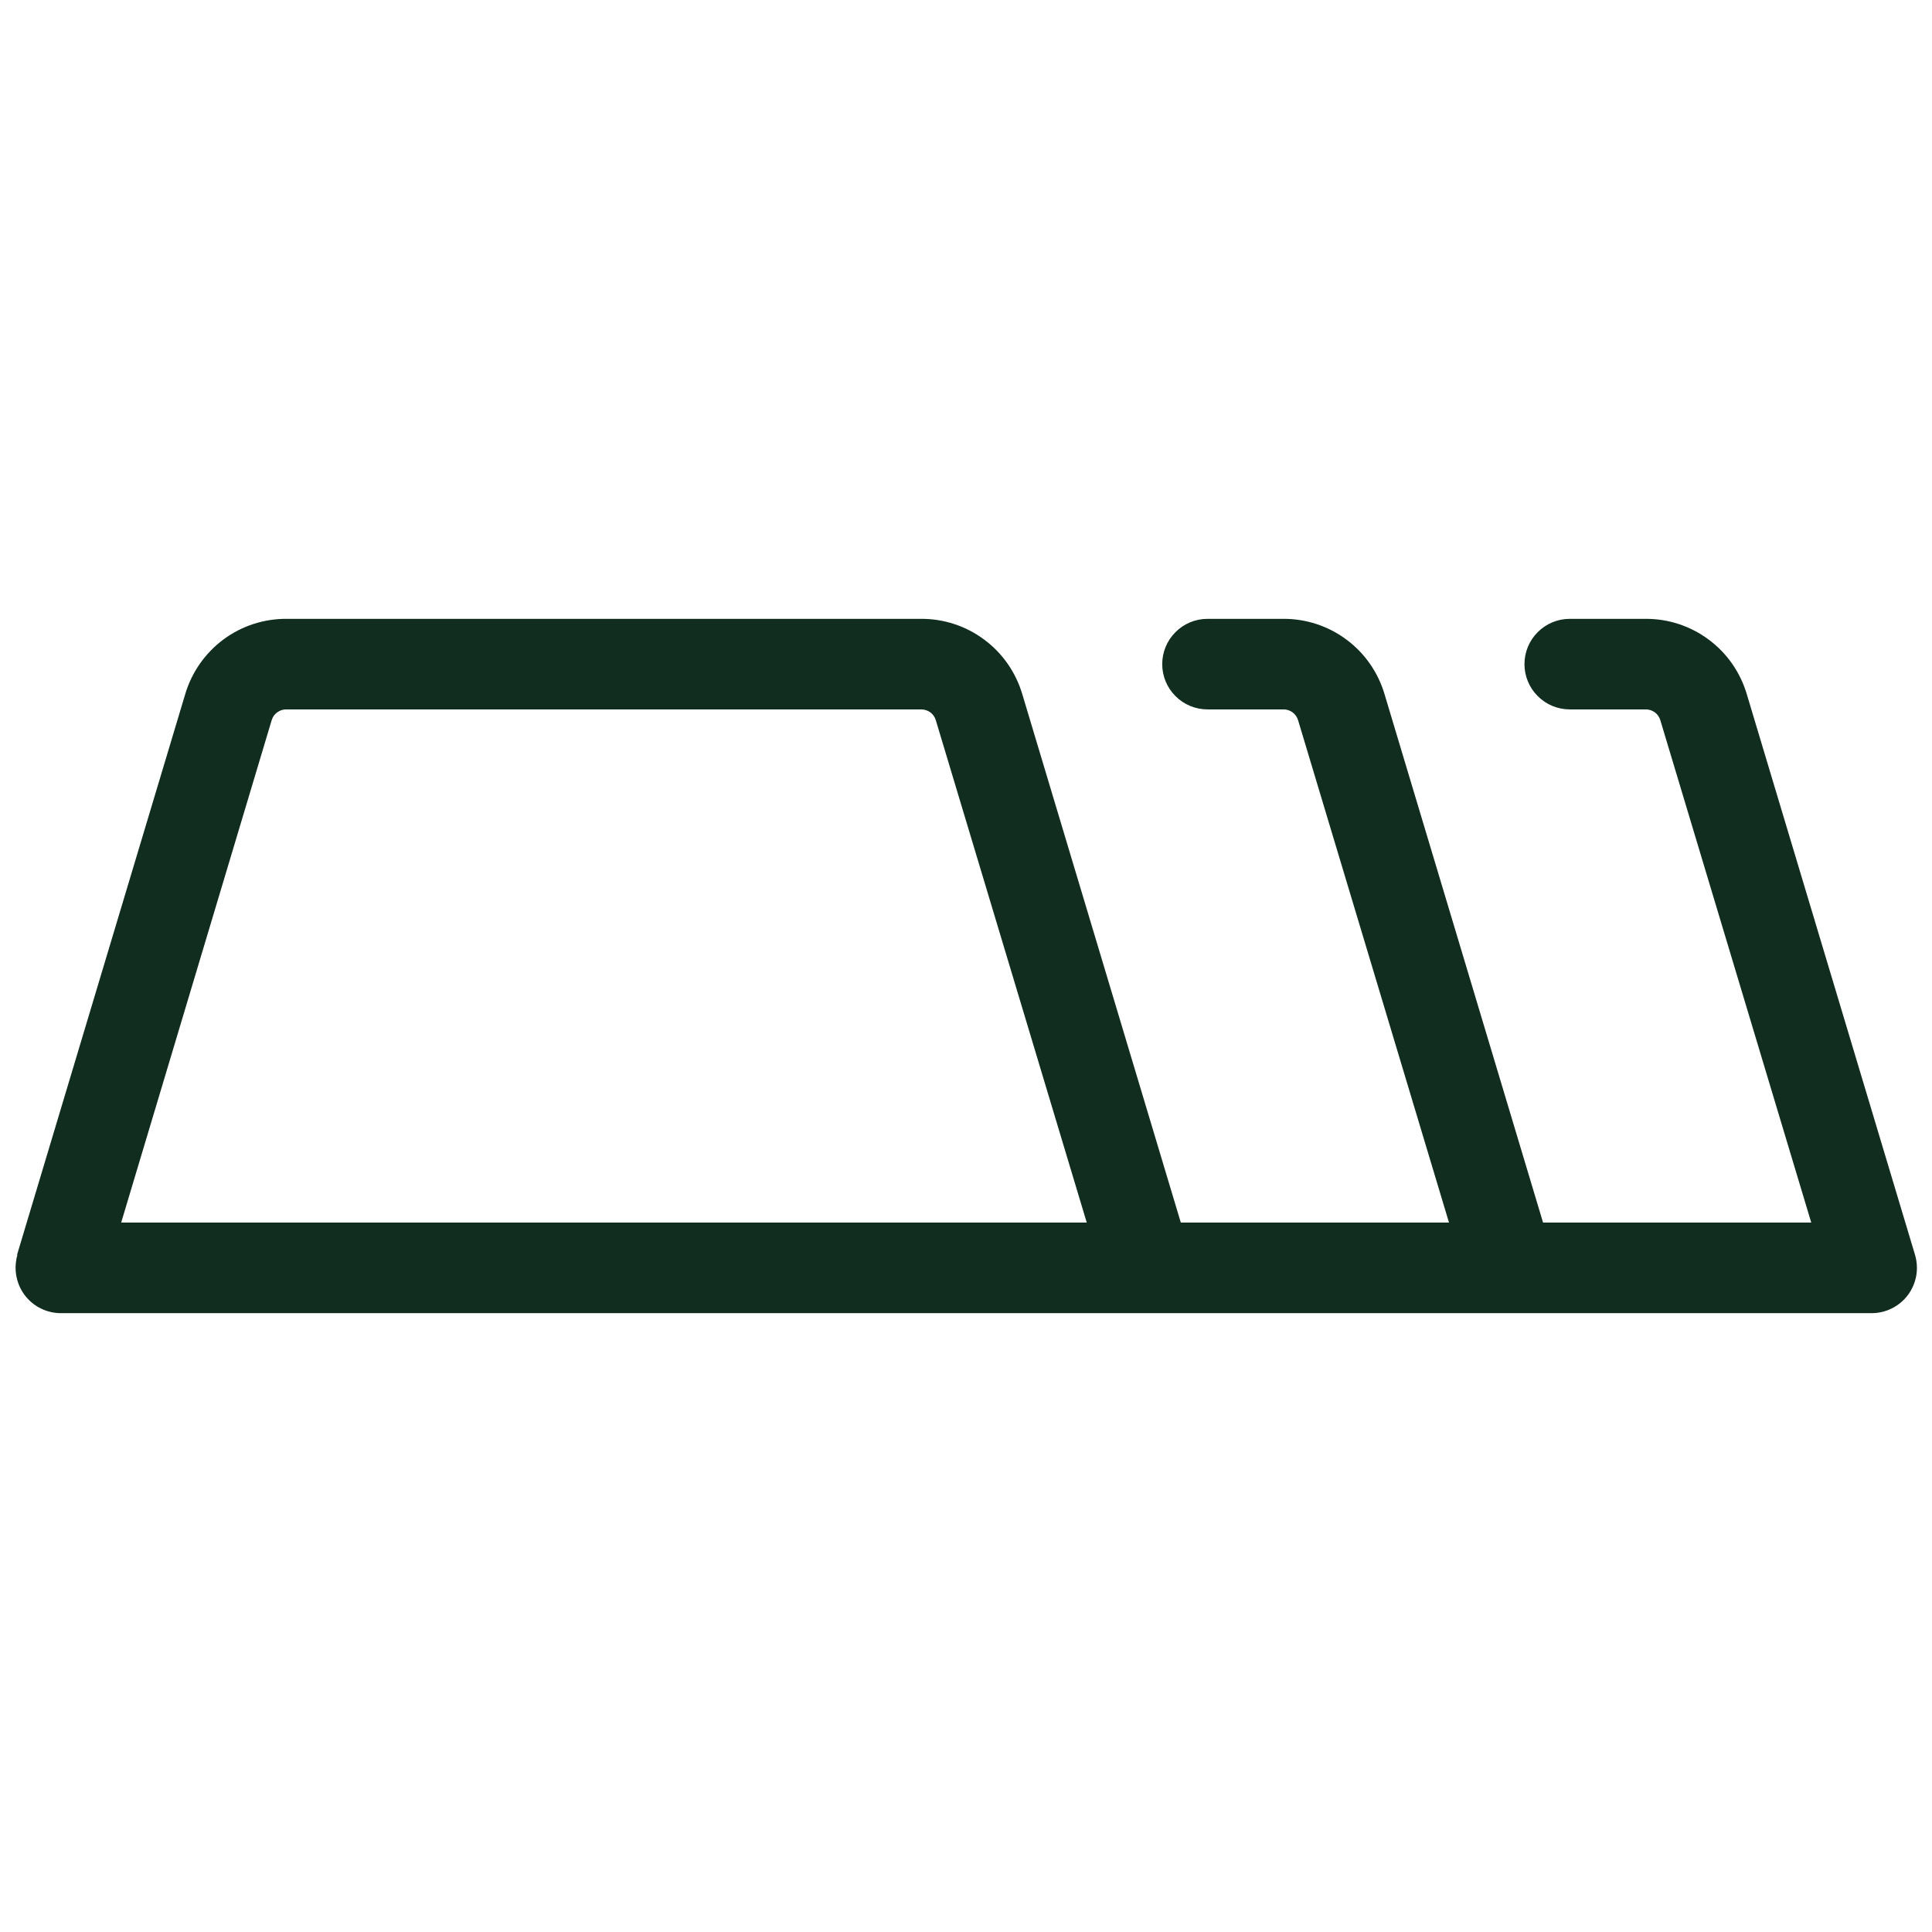 <svg width="32" height="32" viewBox="0 0 32 32" fill="none" xmlns="http://www.w3.org/2000/svg">
<path d="M31.719 20.785L28.933 11.5C28.826 11.138 28.606 10.82 28.303 10.595C28.001 10.369 27.633 10.248 27.256 10.25H26C25.801 10.25 25.61 10.329 25.47 10.47C25.329 10.61 25.25 10.801 25.25 11C25.25 11.199 25.329 11.39 25.47 11.53C25.61 11.671 25.801 11.75 26 11.75H27.256C27.311 11.749 27.364 11.766 27.408 11.798C27.452 11.83 27.484 11.875 27.5 11.928L30 20.25H25.558L22.933 11.5C22.826 11.138 22.606 10.82 22.303 10.595C22.001 10.369 21.633 10.248 21.256 10.25H20C19.801 10.25 19.61 10.329 19.47 10.47C19.329 10.61 19.25 10.801 19.25 11C19.25 11.199 19.329 11.39 19.47 11.53C19.61 11.671 19.801 11.75 20 11.75H21.256C21.311 11.749 21.364 11.766 21.408 11.798C21.452 11.83 21.484 11.875 21.5 11.928L24 20.25H19.558L16.933 11.5C16.826 11.138 16.606 10.82 16.303 10.595C16.001 10.369 15.633 10.248 15.256 10.25H4.75C4.372 10.247 4.003 10.367 3.699 10.593C3.396 10.819 3.174 11.137 3.067 11.5L0.285 20.775V20.781V20.8C0.28 20.816 0.275 20.832 0.272 20.849C0.272 20.851 0.272 20.853 0.272 20.855C0.251 20.963 0.254 21.074 0.281 21.181C0.307 21.288 0.357 21.388 0.426 21.473C0.496 21.558 0.583 21.628 0.682 21.675C0.781 21.723 0.89 21.749 1 21.75H31C31.117 21.75 31.232 21.723 31.337 21.67C31.441 21.618 31.532 21.542 31.602 21.448C31.672 21.354 31.718 21.245 31.739 21.13C31.759 21.015 31.752 20.897 31.719 20.785ZM4.5 11.928C4.516 11.874 4.549 11.828 4.595 11.796C4.64 11.764 4.694 11.748 4.75 11.75H15.262C15.316 11.751 15.368 11.768 15.411 11.8C15.453 11.832 15.485 11.877 15.5 11.929L18 20.25H2.007L4.5 11.928Z" fill="#112D1F"/>
</svg>

